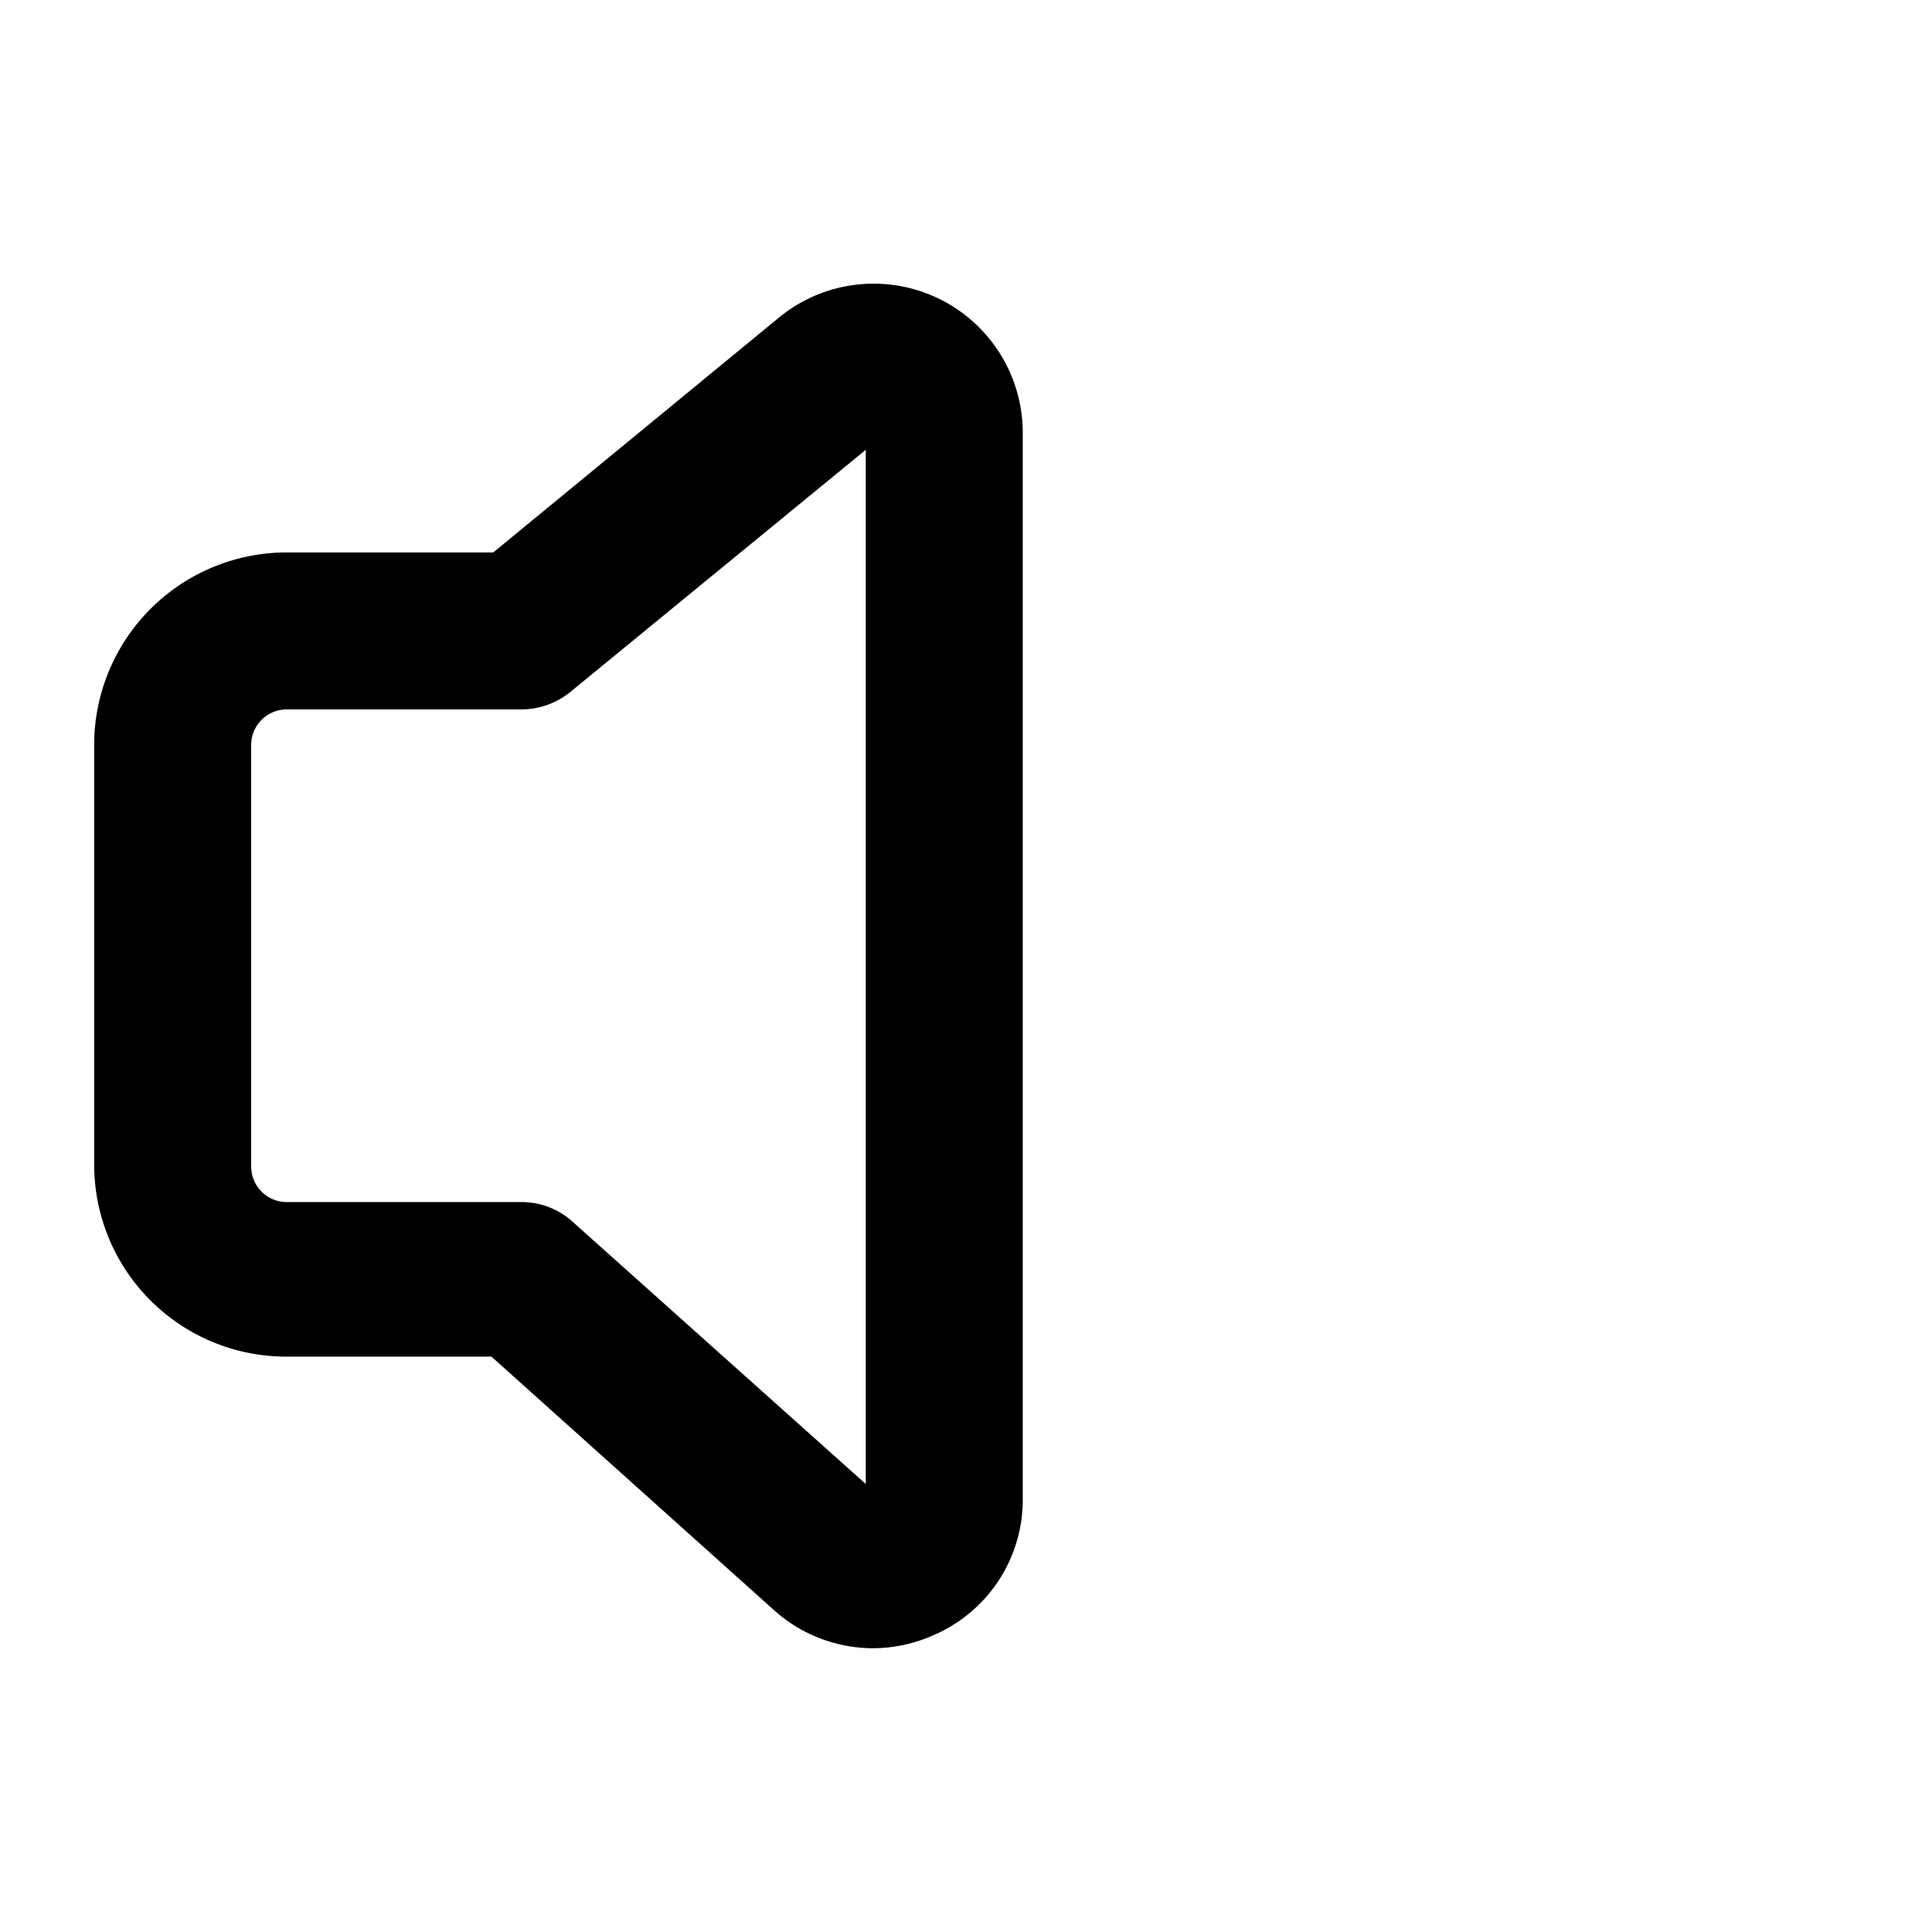 <?xml version="1.0" standalone="no"?><!DOCTYPE svg PUBLIC "-//W3C//DTD SVG 1.1//EN" "http://www.w3.org/Graphics/SVG/1.1/DTD/svg11.dtd"><svg class="icon" width="32px" height="32.00px" viewBox="0 0 1024 1024" version="1.1" xmlns="http://www.w3.org/2000/svg"><path d="M462.4 873.6a78.72 78.72 0 0 1-52.48-20.48l-149.44-134.08H152a101.76 101.76 0 0 1-102.08-101.76v-224a102.08 102.08 0 0 1 102.08-100.48h109.44l151.04-124.16a79.04 79.04 0 0 1 129.6 61.12v564.48a78.08 78.08 0 0 1-47.04 72.32 79.04 79.04 0 0 1-32.64 7.04z m-310.4-497.6a18.88 18.88 0 0 0-18.88 18.56v224a18.88 18.88 0 0 0 18.88 18.56h124.48a40.32 40.32 0 0 1 27.52 10.88l154.88 138.56V238.4l-156.16 128a41.28 41.28 0 0 1-26.24 9.6z" /></svg>